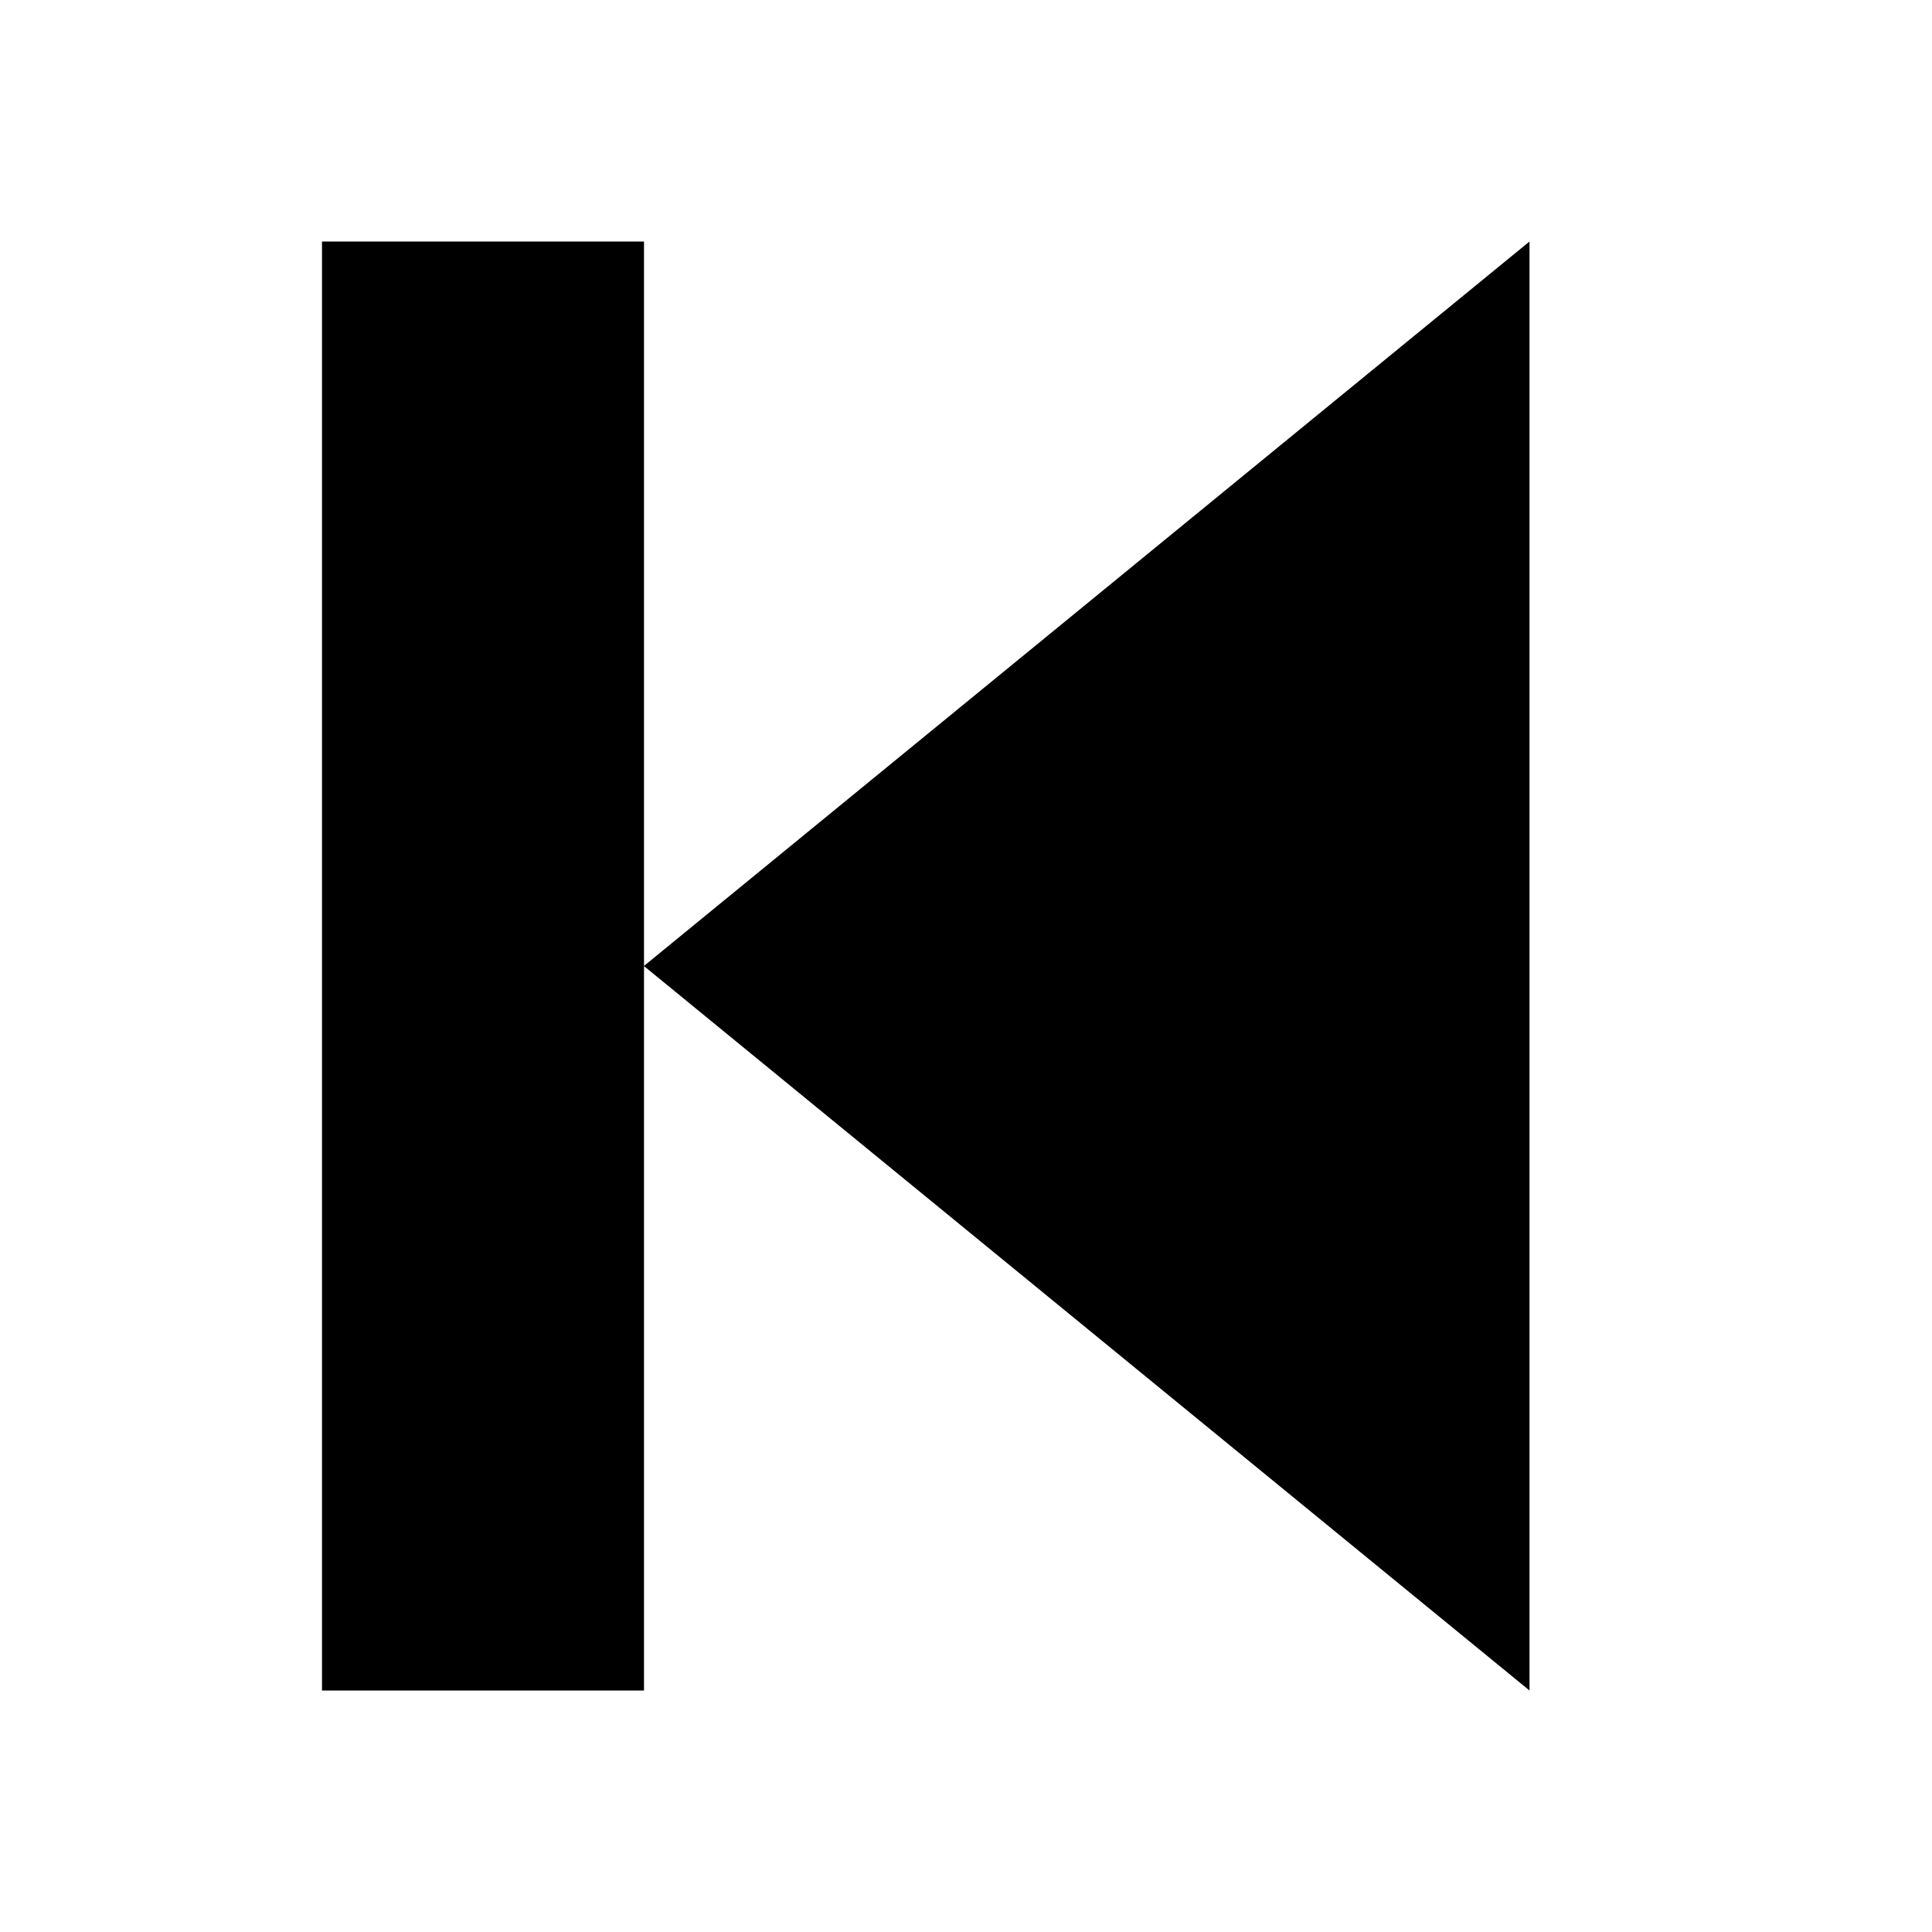 <?xml version="1.0" encoding="UTF-8"?>
<svg width="24px" height="24px" viewBox="0 0 24 24" version="1.1" xmlns="http://www.w3.org/2000/svg" xmlns:xlink="http://www.w3.org/1999/xlink">
    <!-- Generator: Sketch 57.1 (83088) - https://sketch.com -->
    <title>ICON/最新/previous</title>
    <desc>Created with Sketch.</desc>
    <g id="ICON/最新/previous" stroke="none" stroke-width="1" fill="none" fill-rule="evenodd">
        <g id="previous">
            <path d="M8,3 L8,11.999 L19,3 L19,21 L8,12.001 L8,21 L4,21 L4,3 L8,3 Z" fill="#000000"></path>
            <rect id="24x24" x="0" y="0" width="24" height="24"></rect>
        </g>
    </g>
</svg>